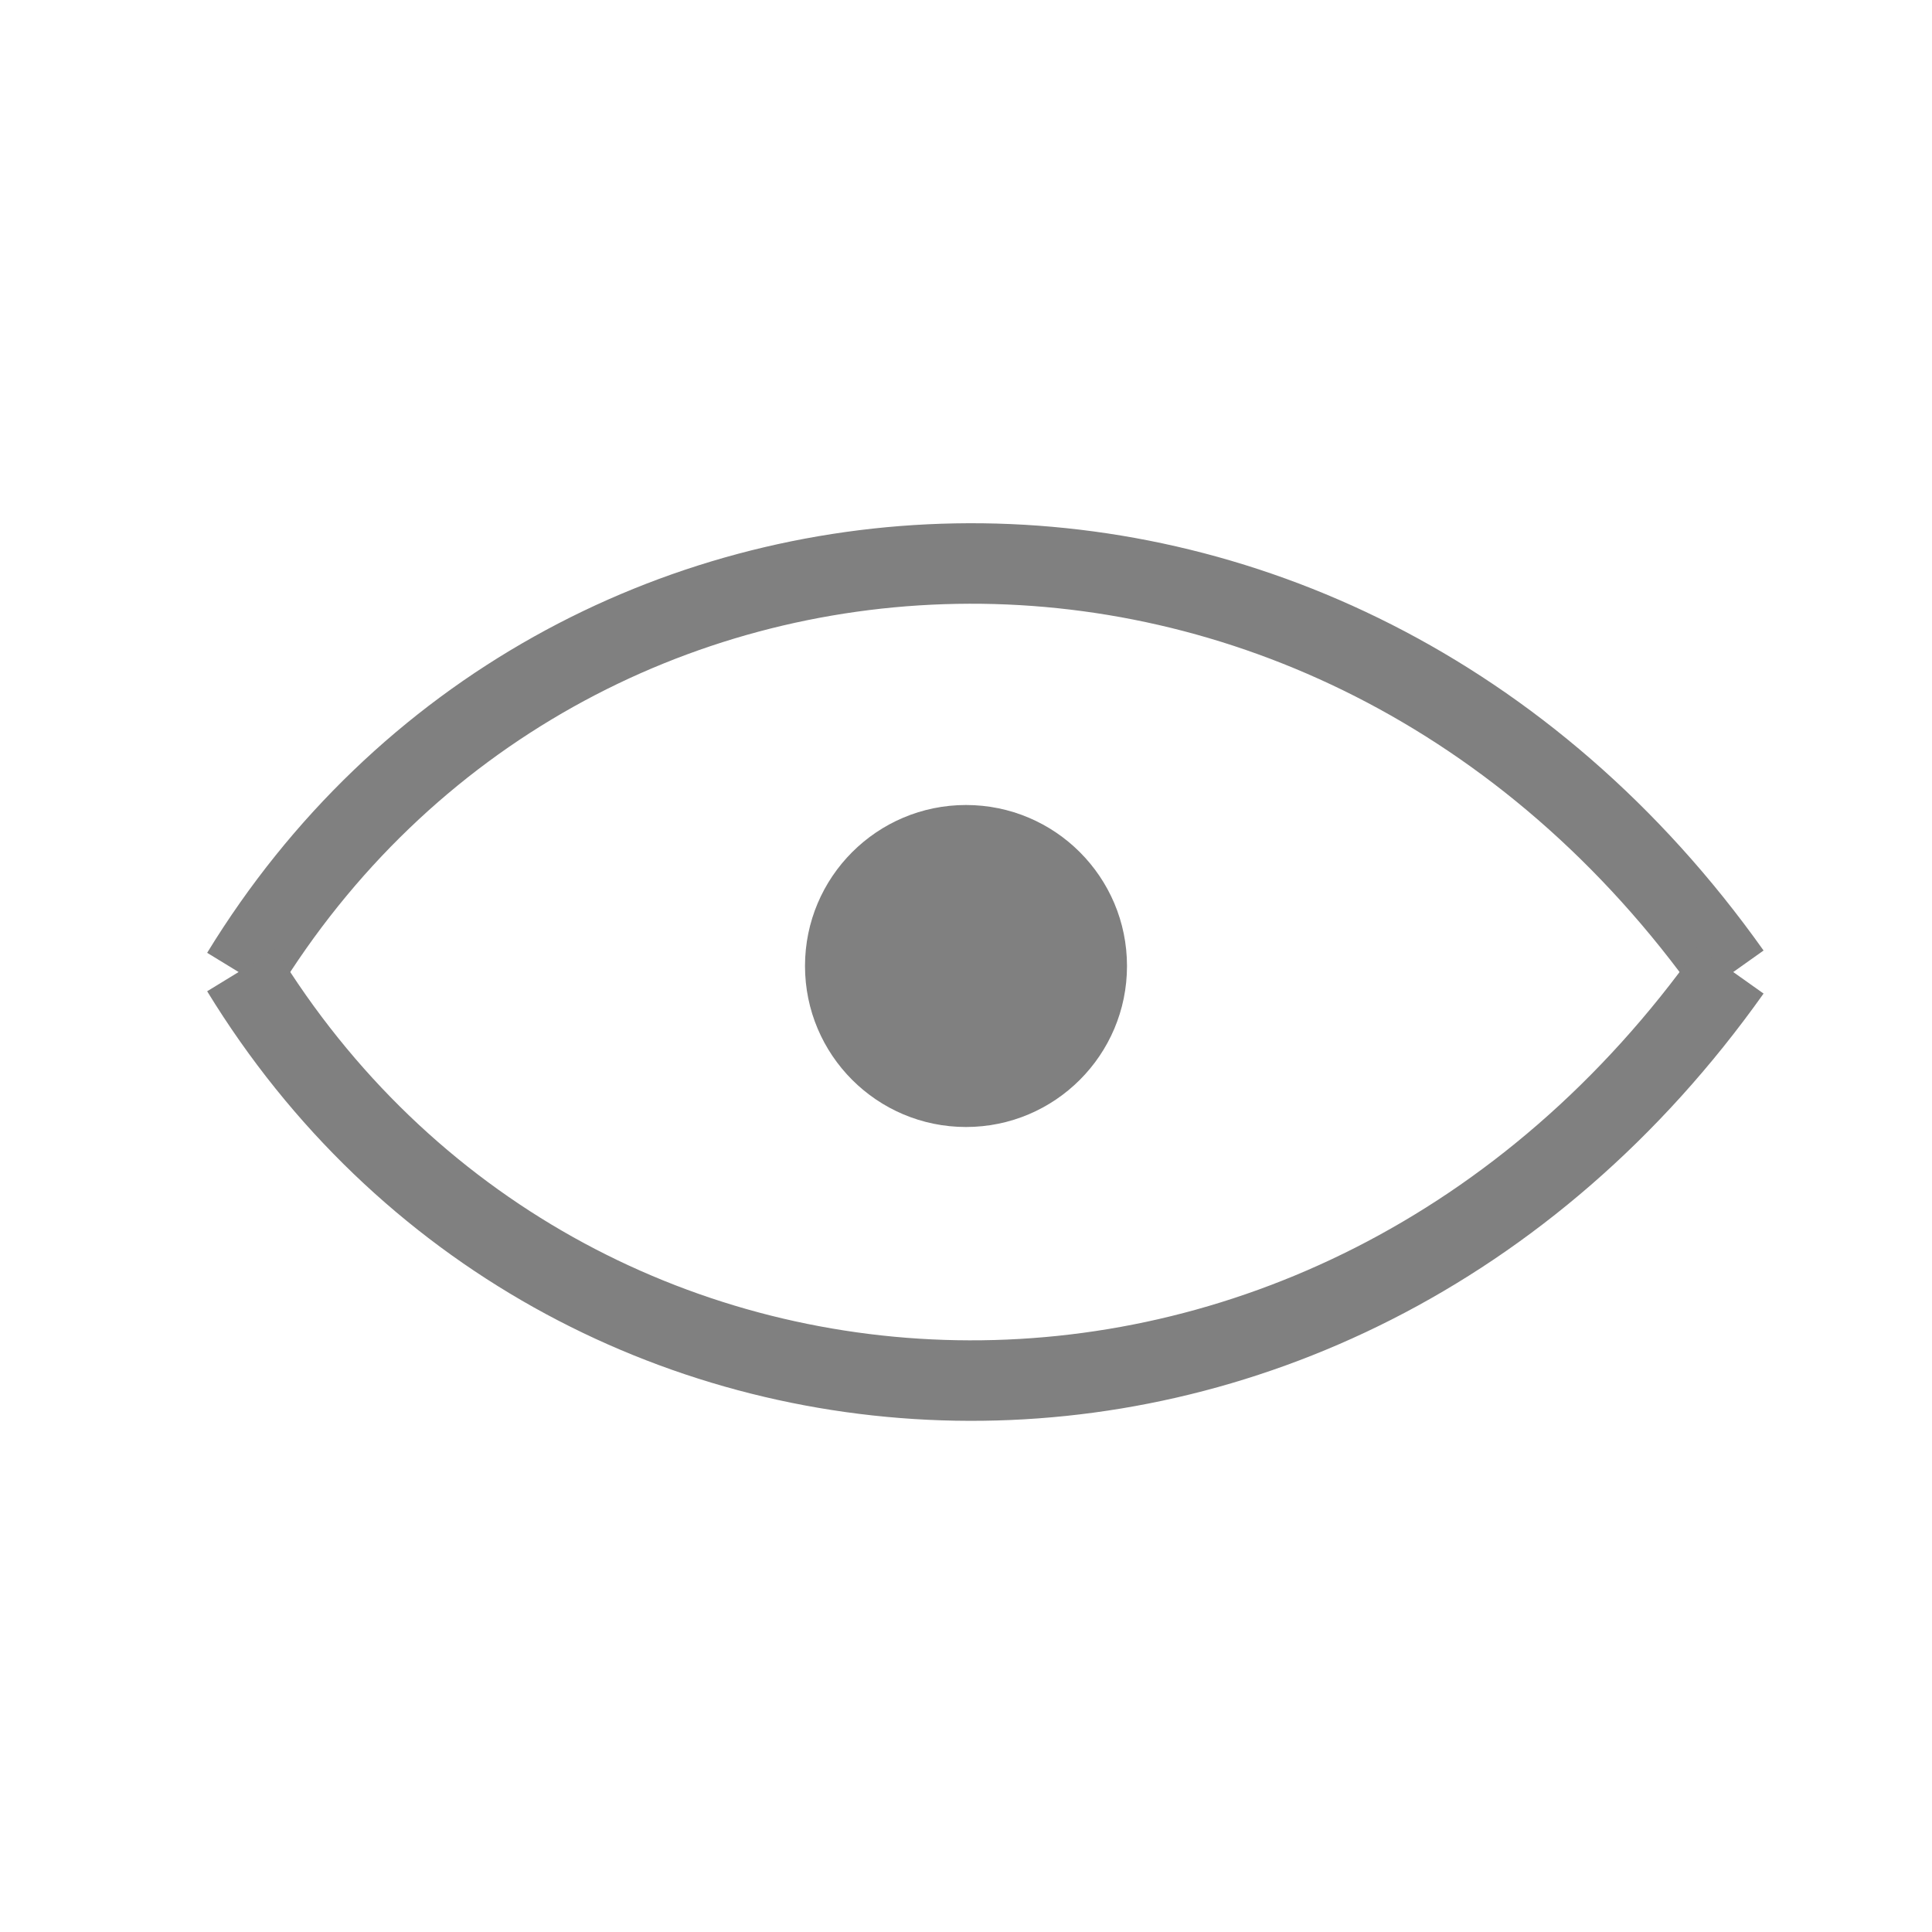 <svg width="34" height="34" viewBox="0 0 24 24" fill="none" xmlns="http://www.w3.org/2000/svg">
<path d="M3 12.097C7 5.553 16.5 5.053 21.5 12.097" stroke="gray"/>
<path d="M3 12.053C7 18.597 16.5 19.097 21.5 12.053" stroke="gray"/>
<circle cx="12" cy="12" r="2" fill="gray"/>
</svg>
